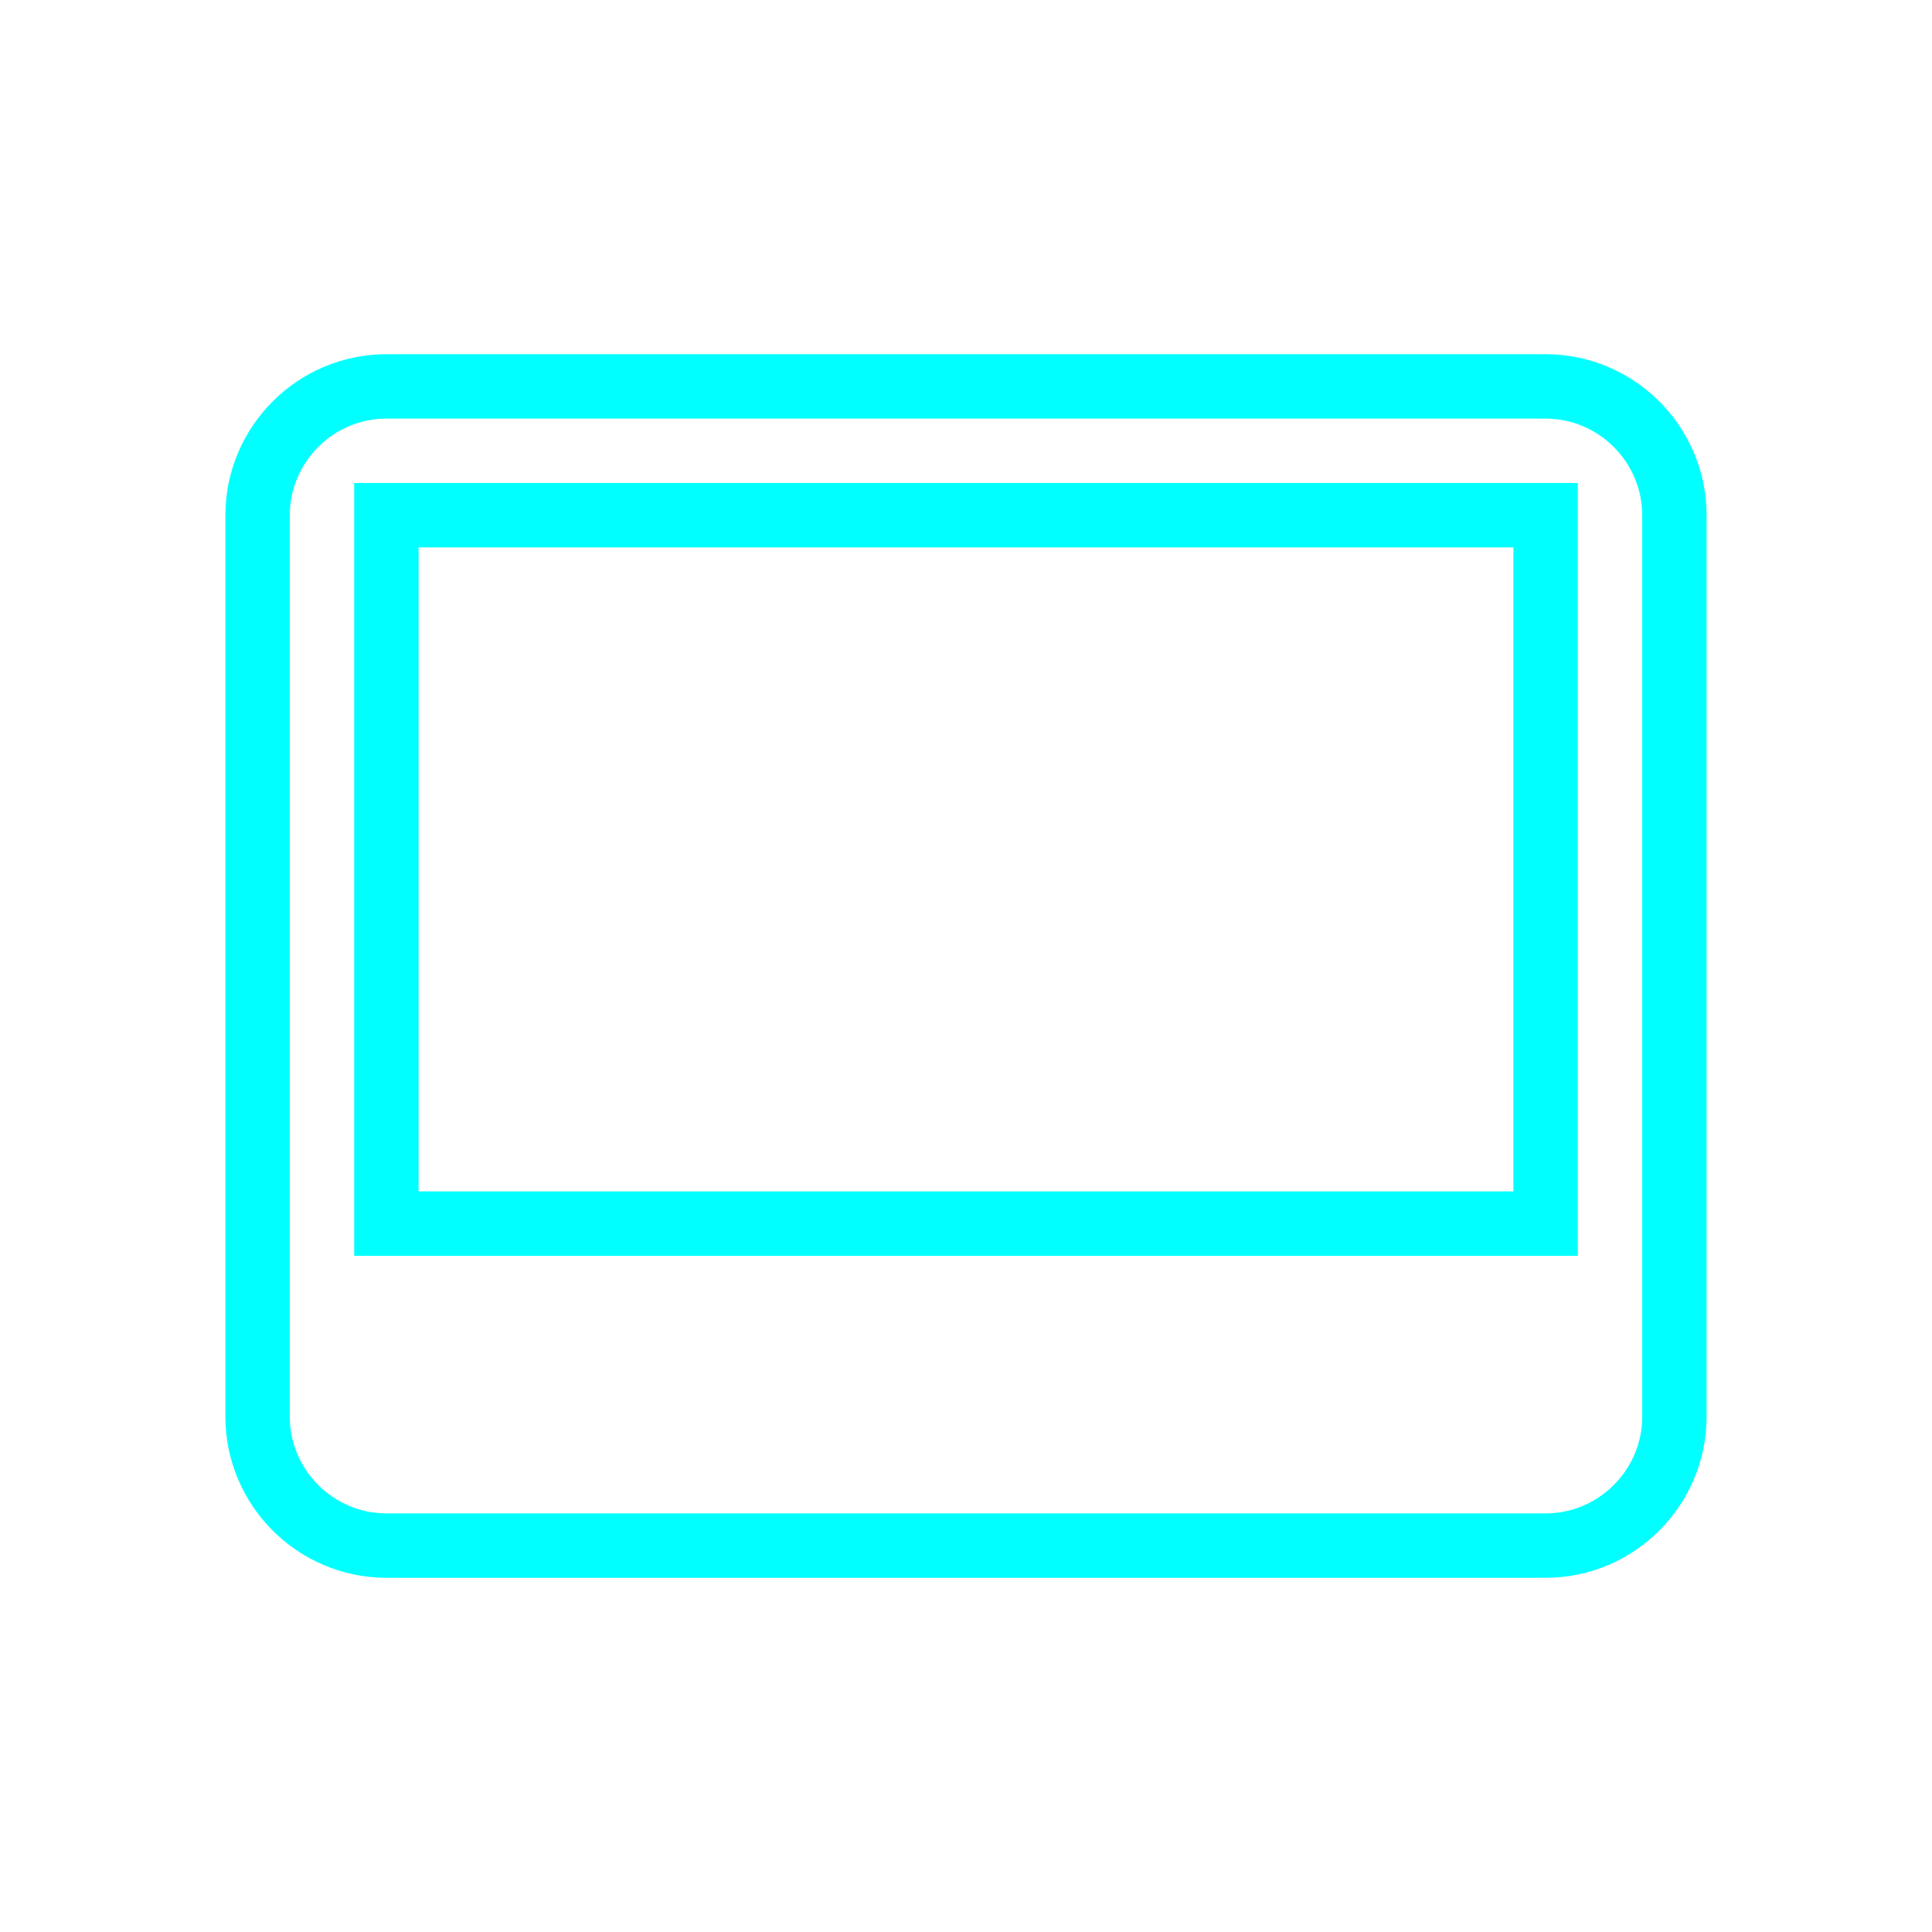 <?xml version="1.0" encoding="UTF-8" standalone="no"?><!-- Generator: Gravit.io --><svg xmlns="http://www.w3.org/2000/svg" xmlns:xlink="http://www.w3.org/1999/xlink" style="isolation:isolate" viewBox="0 0 30 30" width="30pt" height="30pt"><g><path d=" M 3 3 L 27 3 L 27 27 L 3 27 L 3 3 Z " fill="none"/><path d=" M 24 6 L 6 6 C 4.9 6 4 6.9 4 8 L 4 22 C 4 23.1 4.9 24 6 24 L 24 24 C 25.1 24 26 23.1 26 22 L 26 8 C 26 6.9 25.1 6 24 6 Z  M 24 19 L 6 19 L 6 8 L 24 8 L 24 19 Z " fill="none" vector-effect="non-scaling-stroke" stroke-width="1" stroke="rgb(0,255,255)" stroke-linejoin="miter" stroke-linecap="butt" stroke-miterlimit="4"/></g></svg>